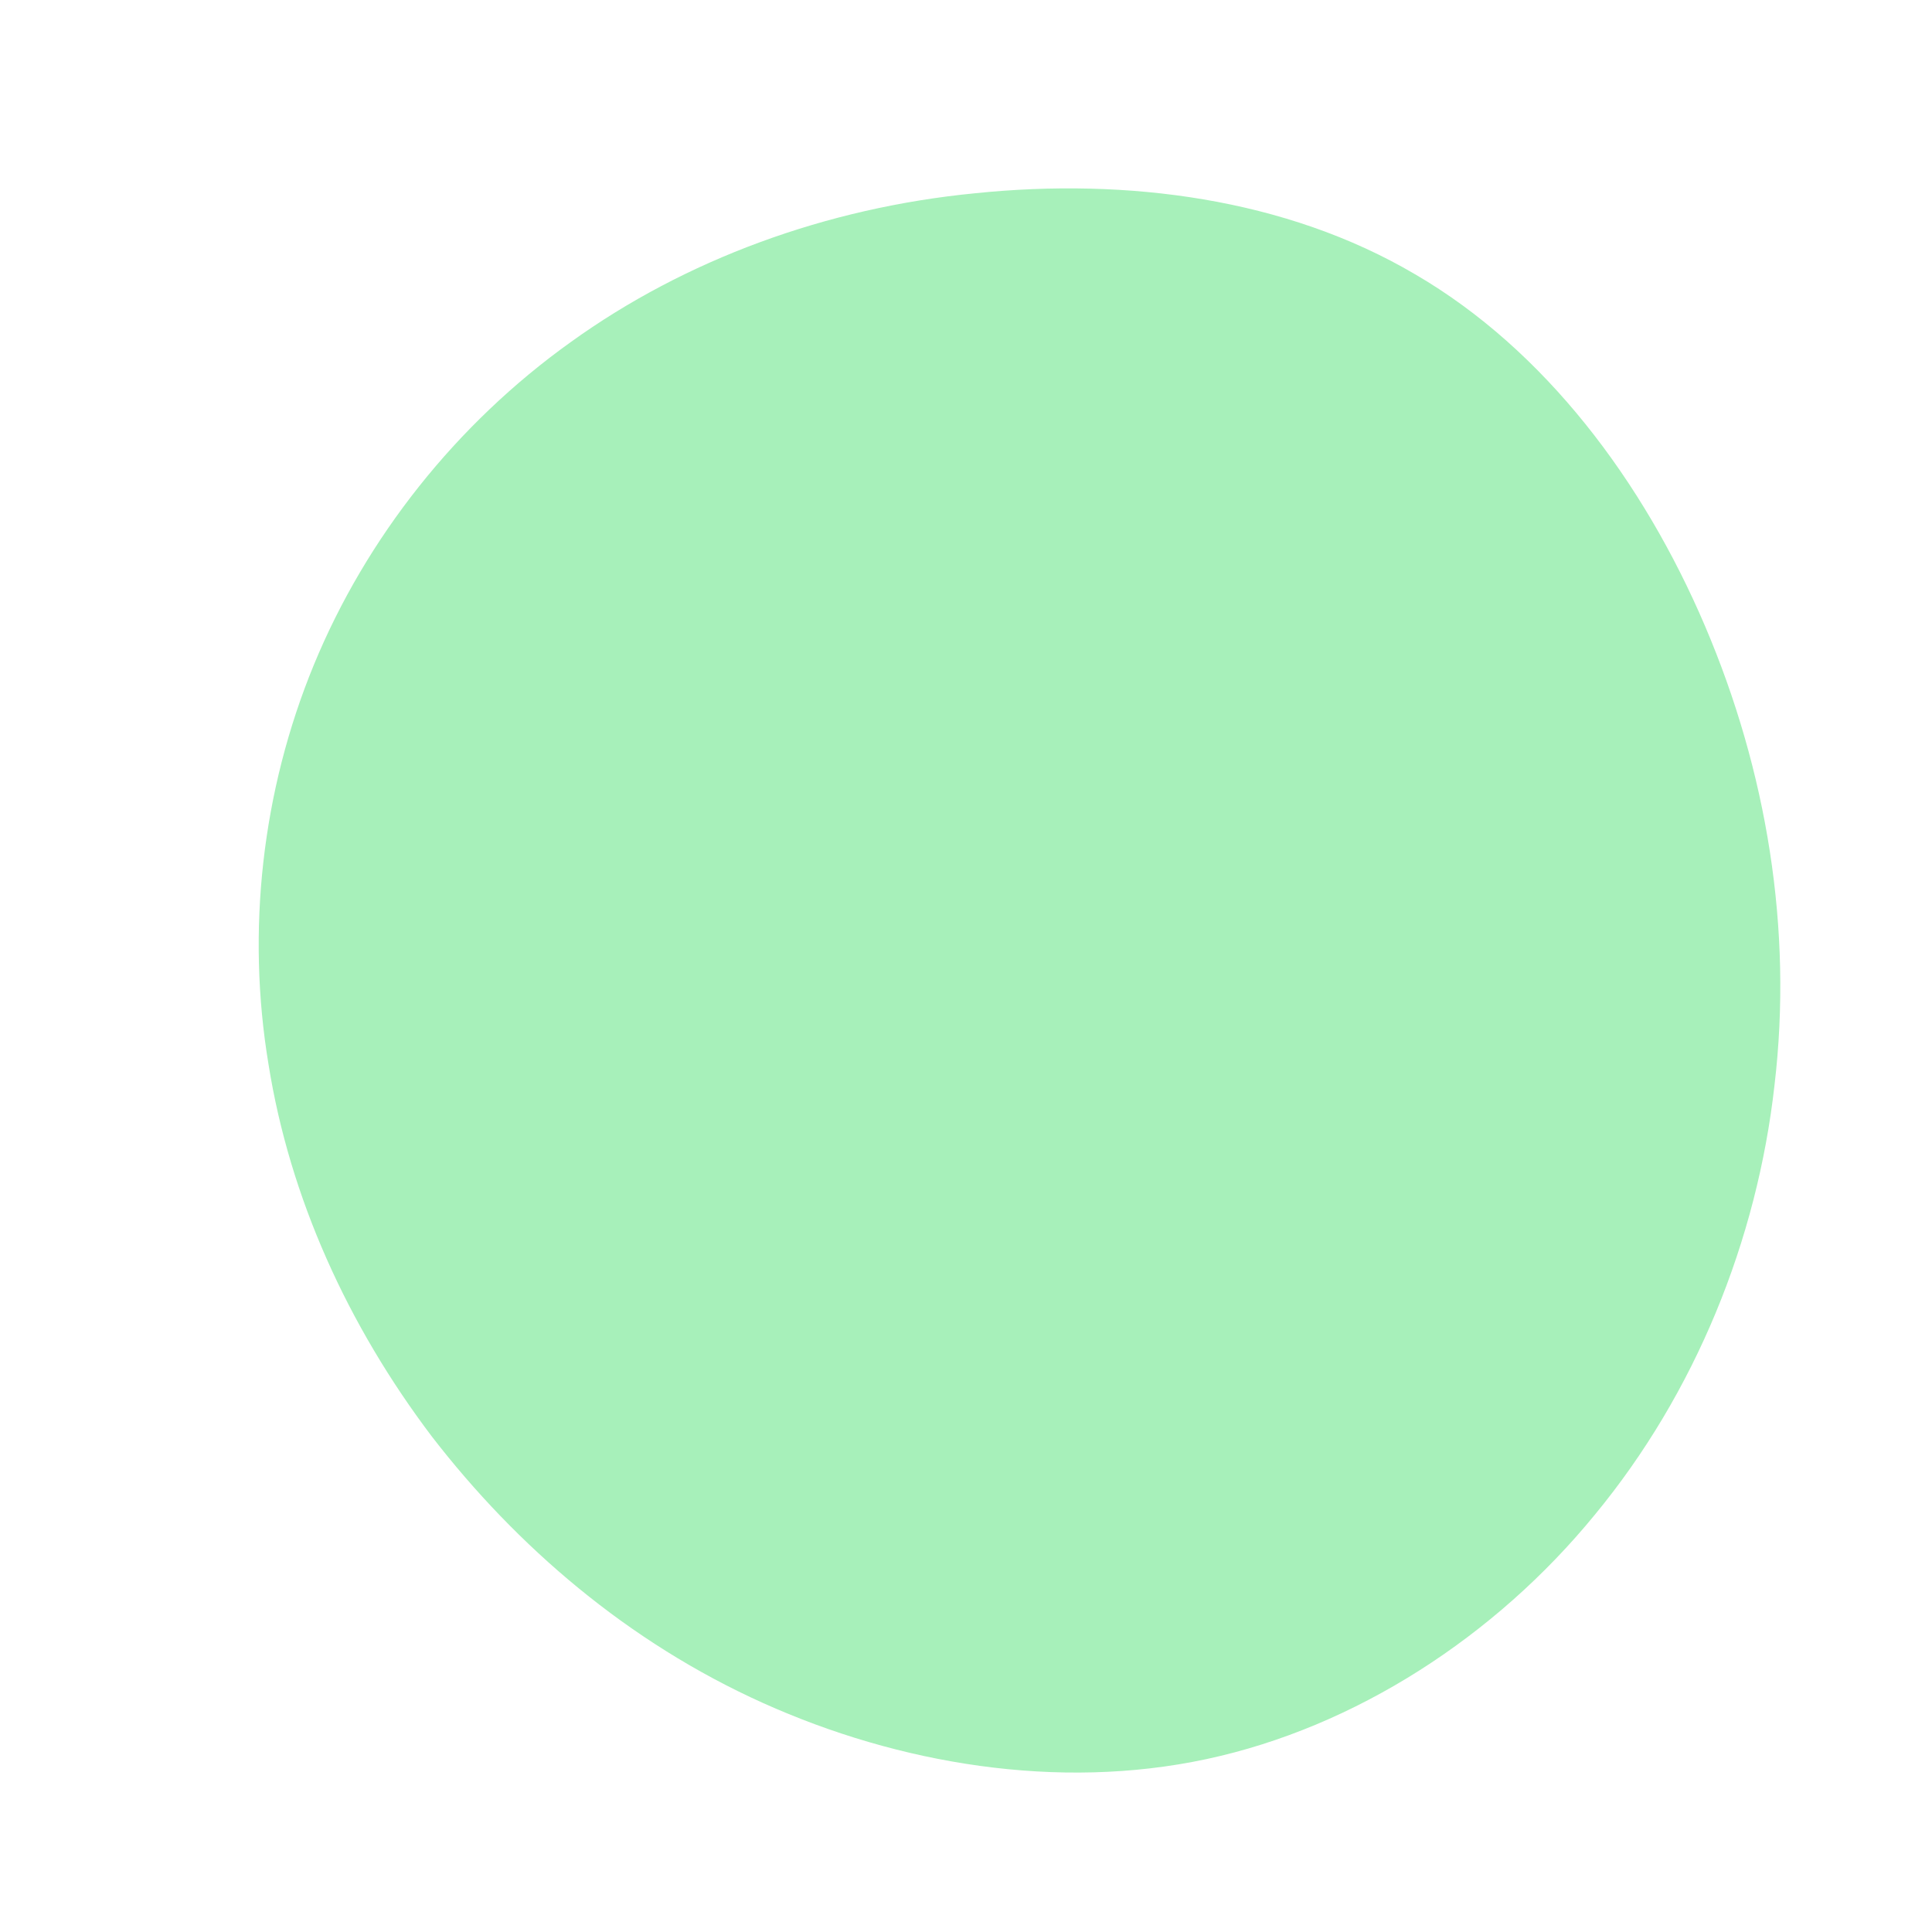 <?xml version="1.0" standalone="no"?>
<svg viewBox="0 0 200 200" xmlns="http://www.w3.org/2000/svg">
  <path fill="#A7F0BA" d="M46.5,-71.6C59.9,-63.8,70.1,-50.2,76.5,-35.2C82.9,-20.2,85.6,-3.8,83.7,12.3C81.9,28.4,75.5,44.2,65.1,56.8C54.8,69.4,40.3,78.8,24.9,82.1C9.5,85.4,-7,82.6,-21,76.3C-35,70,-46.5,60.1,-55.3,48.7C-64,37.2,-70,24,-72.2,10.2C-74.5,-3.6,-72.9,-18.1,-67.5,-31.2C-62.1,-44.3,-52.8,-56.1,-40.9,-64.6C-29.1,-73.1,-14.5,-78.5,1,-80C16.6,-81.6,33.1,-79.5,46.5,-71.6Z" transform="translate(100 100)" />
</svg>
